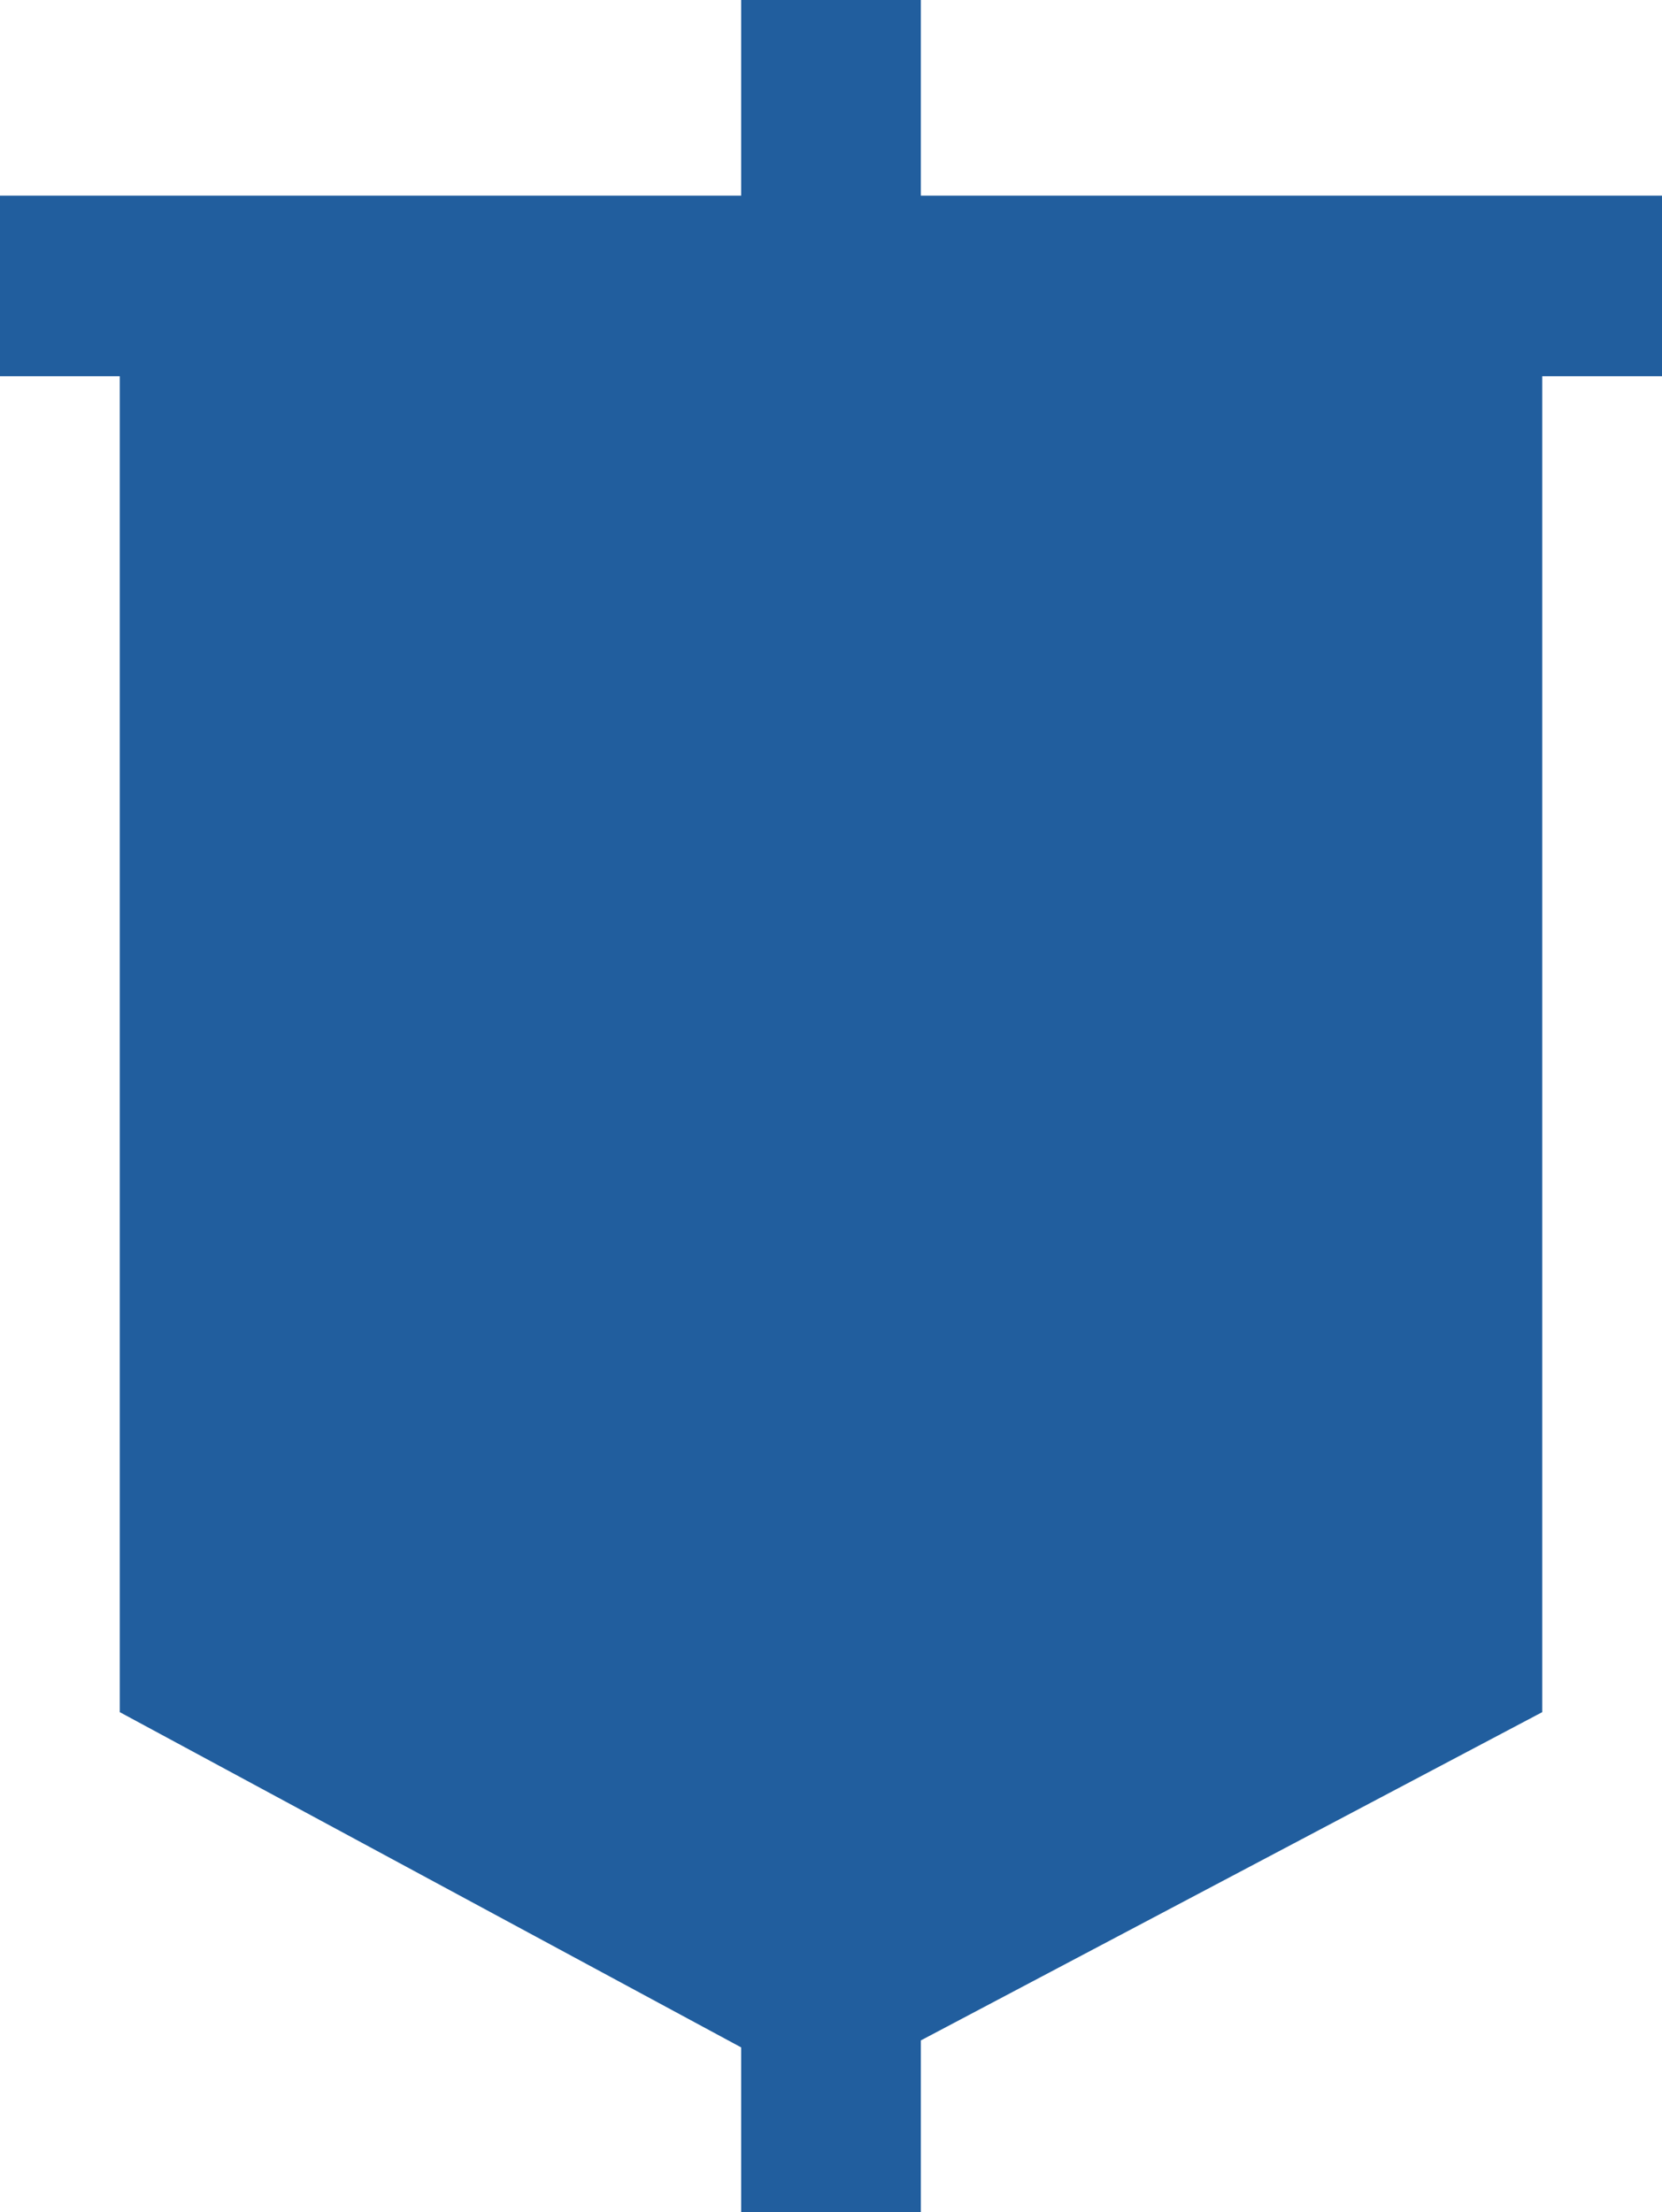 <svg xmlns:xlink="http://www.w3.org/1999/xlink" width="139" xmlns="http://www.w3.org/2000/svg" height="185" id="screenshot-f627a7a0-791a-80f3-8003-848edb6e871b" viewBox="0 0 139 185" style="-webkit-print-color-adjust: exact;" fill="none" version="1.1"><g id="shape-f627a7a0-791a-80f3-8003-848edb6e871b"><g class="fills" id="fills-f627a7a0-791a-80f3-8003-848edb6e871b"><path rx="0" ry="0" d="M61.986,171.216L10.018,143.181L10.018,31.463L0.000,31.463L0.000,16.361L61.986,16.361L61.986,0.000L77.014,0.000L77.014,16.361L139.000,16.361L139.000,31.463L128.982,31.463L128.982,143.181L77.014,170.632L77.014,185.000L61.986,185.000L61.986,171.216ZM128.982,31.463L10.018,31.463M77.014,16.361L77.014,16.361ZL61.986,16.361" style="fill: rgb(33, 94, 158); fill-opacity: 1;"/></g></g></svg>